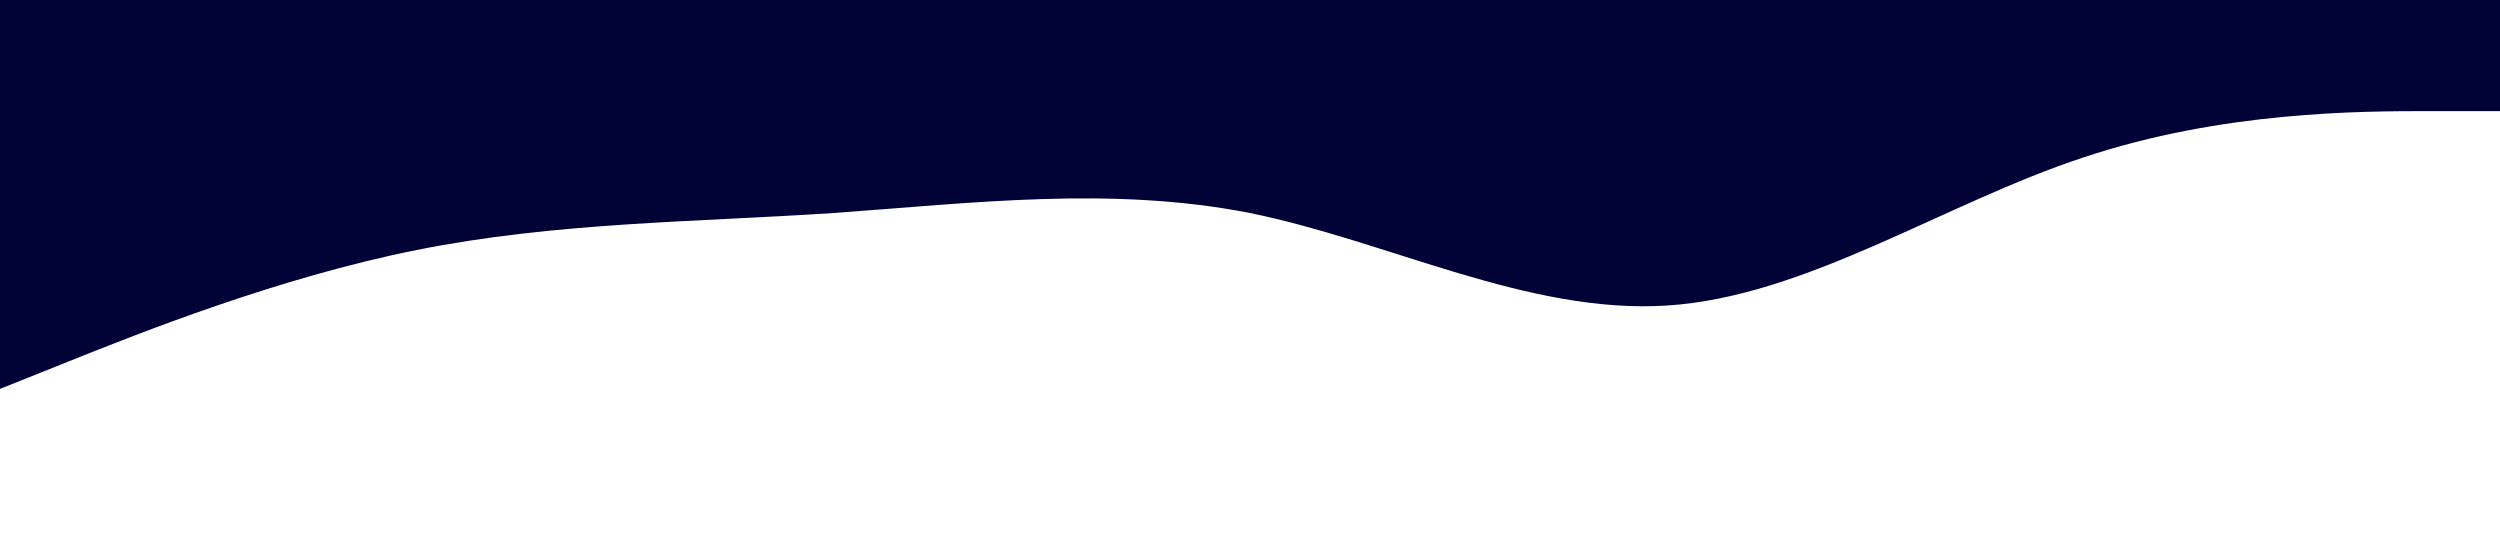 <?xml version="1.0" standalone="no"?><svg xmlns="http://www.w3.org/2000/svg" viewBox="0 0 1440 320"><path fill="#010336" fill-opacity="1" d="M0,224L40,208C80,192,160,160,240,144C320,128,400,128,480,122.7C560,117,640,107,720,122.7C800,139,880,181,960,176C1040,171,1120,117,1200,90.7C1280,64,1360,64,1400,64L1440,64L1440,0L1400,0C1360,0,1280,0,1200,0C1120,0,1040,0,960,0C880,0,800,0,720,0C640,0,560,0,480,0C400,0,320,0,240,0C160,0,80,0,40,0L0,0Z"></path></svg>